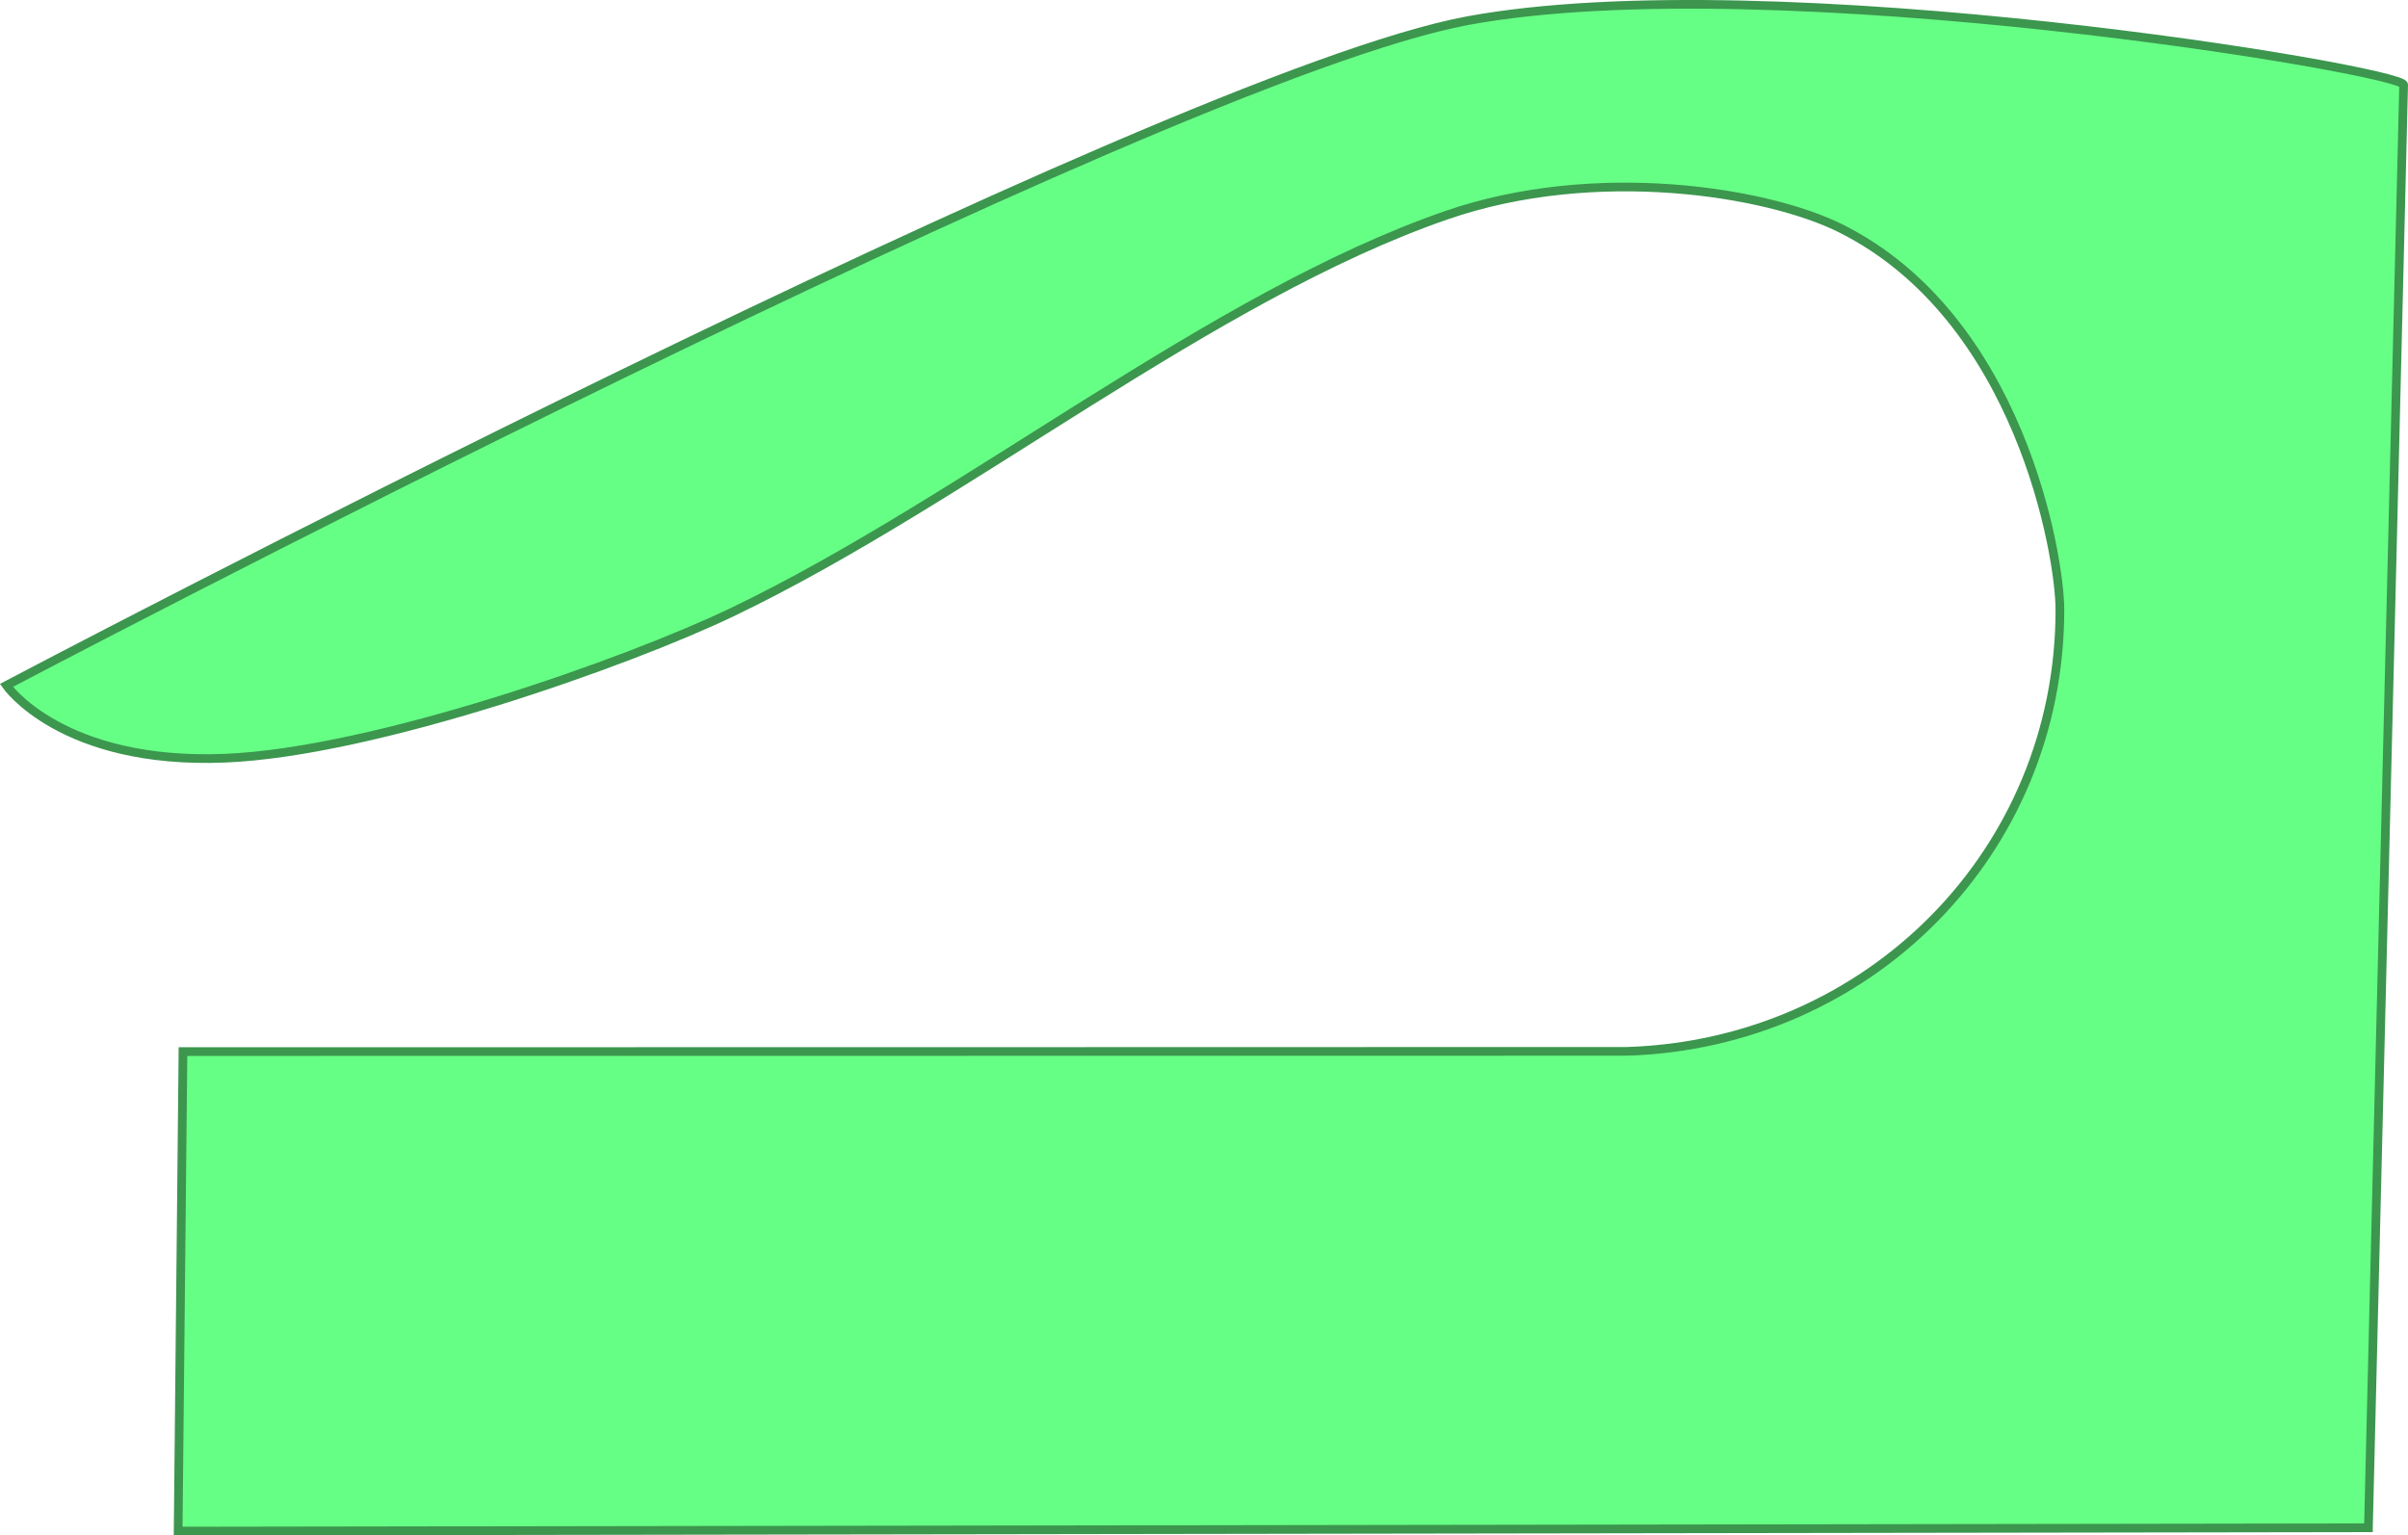 <svg version="1.1" xmlns="http://www.w3.org/2000/svg" xmlns:xlink="http://www.w3.org/1999/xlink" width="553.186" height="352.818" viewBox="0,0,553.186,352.818"><g transform="translate(54.092,-16.544)"><g data-paper-data="{&quot;isPaintingLayer&quot;:true}" fill="#66ff85" fill-rule="nonzero" stroke="#3c964e" stroke-width="2" stroke-linecap="butt" stroke-linejoin="miter" stroke-miterlimit="10" stroke-dasharray="" stroke-dashoffset="0" style="mix-blend-mode: normal"><path d="M490.002,367.586l-503.169,0.774l1.109,-110.186c0,0 330.597,-0.018 331.722,-0.053c55.406,-1.724 99.463,-45.612 99.463,-101.465c0,-12.426 -9.185,-67.053 -50.341,-87.634c-16.772,-8.387 -56.209,-14.895 -90.516,-3.054c-53.927,18.614 -110.55,65.487 -164.004,91.167c-24.251,11.65 -82.433,32.228 -116.661,33.626c-37.59,1.535 -50.233,-16.725 -50.233,-16.725c0,0 265.093,-139.721 335.78,-152.755c69.936,-12.894 215.022,11.44 214.941,14.759c-0.622,25.478 -8.091,331.545 -8.091,331.545z" data-paper-data="{&quot;index&quot;:null}"/></g></g></svg>